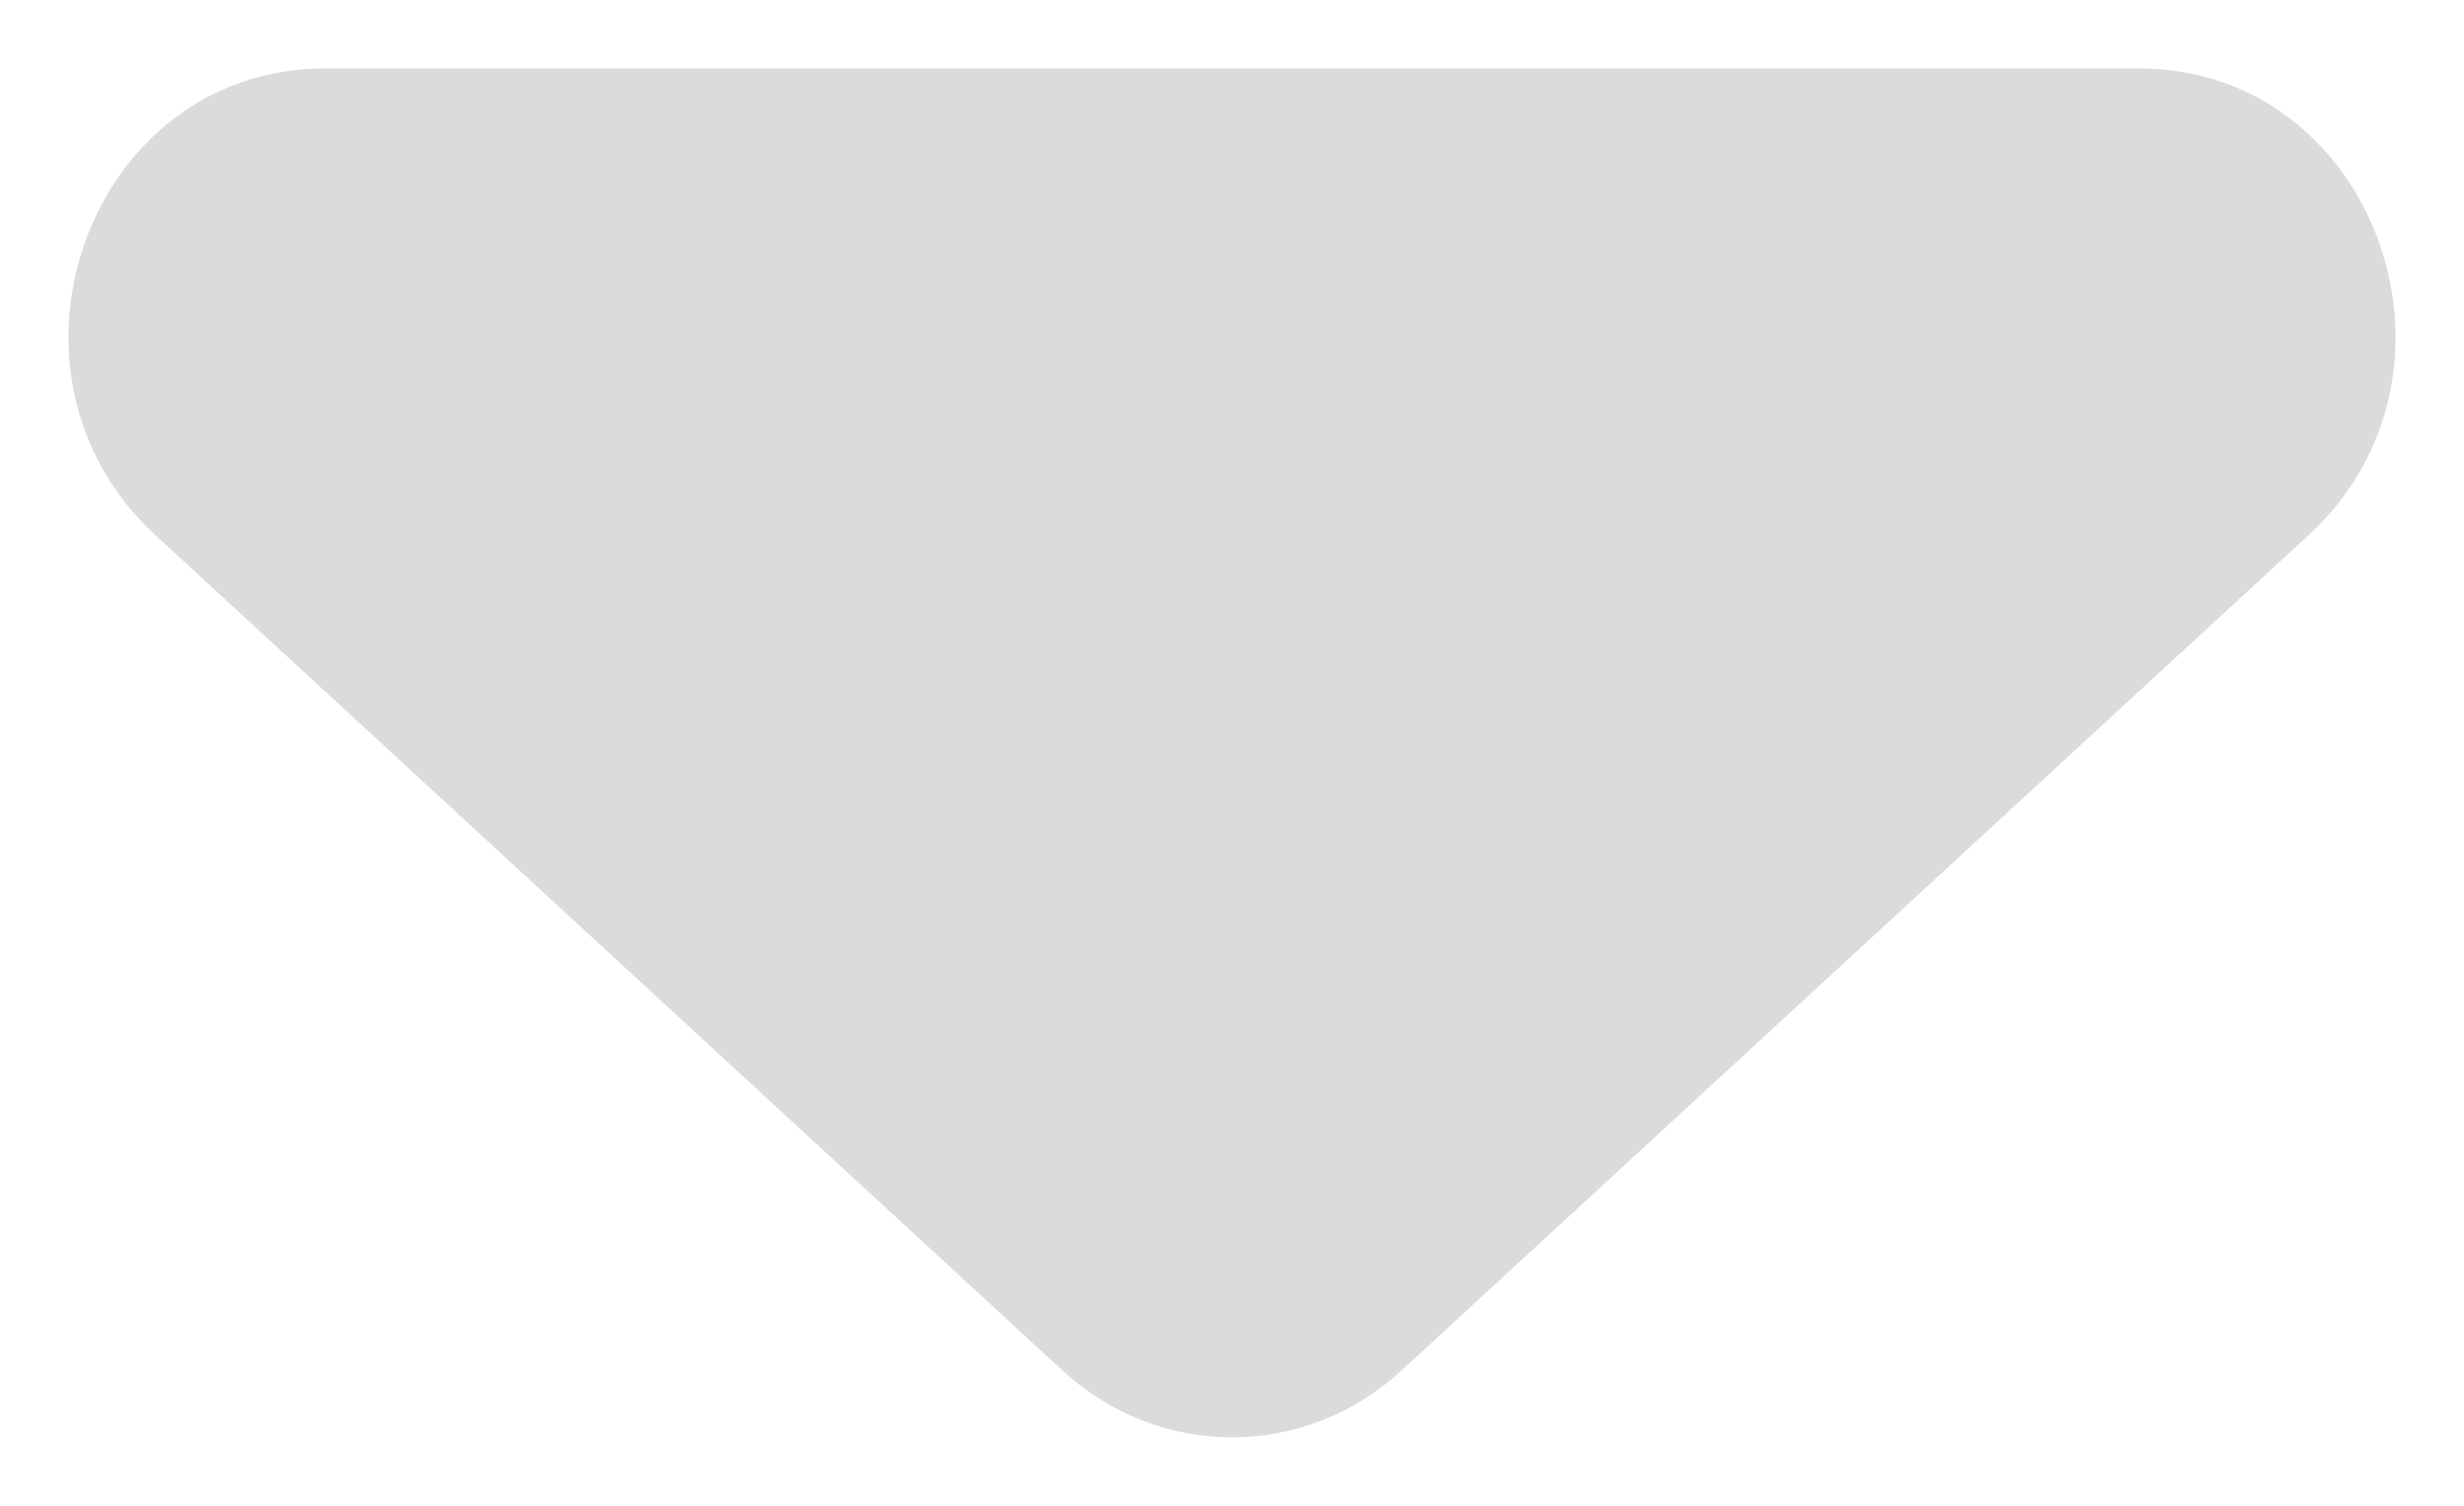 <svg width="18" height="11" viewBox="0 0 18 11" fill="none" xmlns="http://www.w3.org/2000/svg">
<path d="M10.238 10.012C9.531 10.663 8.469 10.663 7.762 10.012L1.135 3.909C-0.155 2.72 0.652 0.5 2.373 0.5H15.627C17.348 0.5 18.155 2.72 16.865 3.909L10.238 10.012Z" fill="#DBDBDB"/>
</svg>
